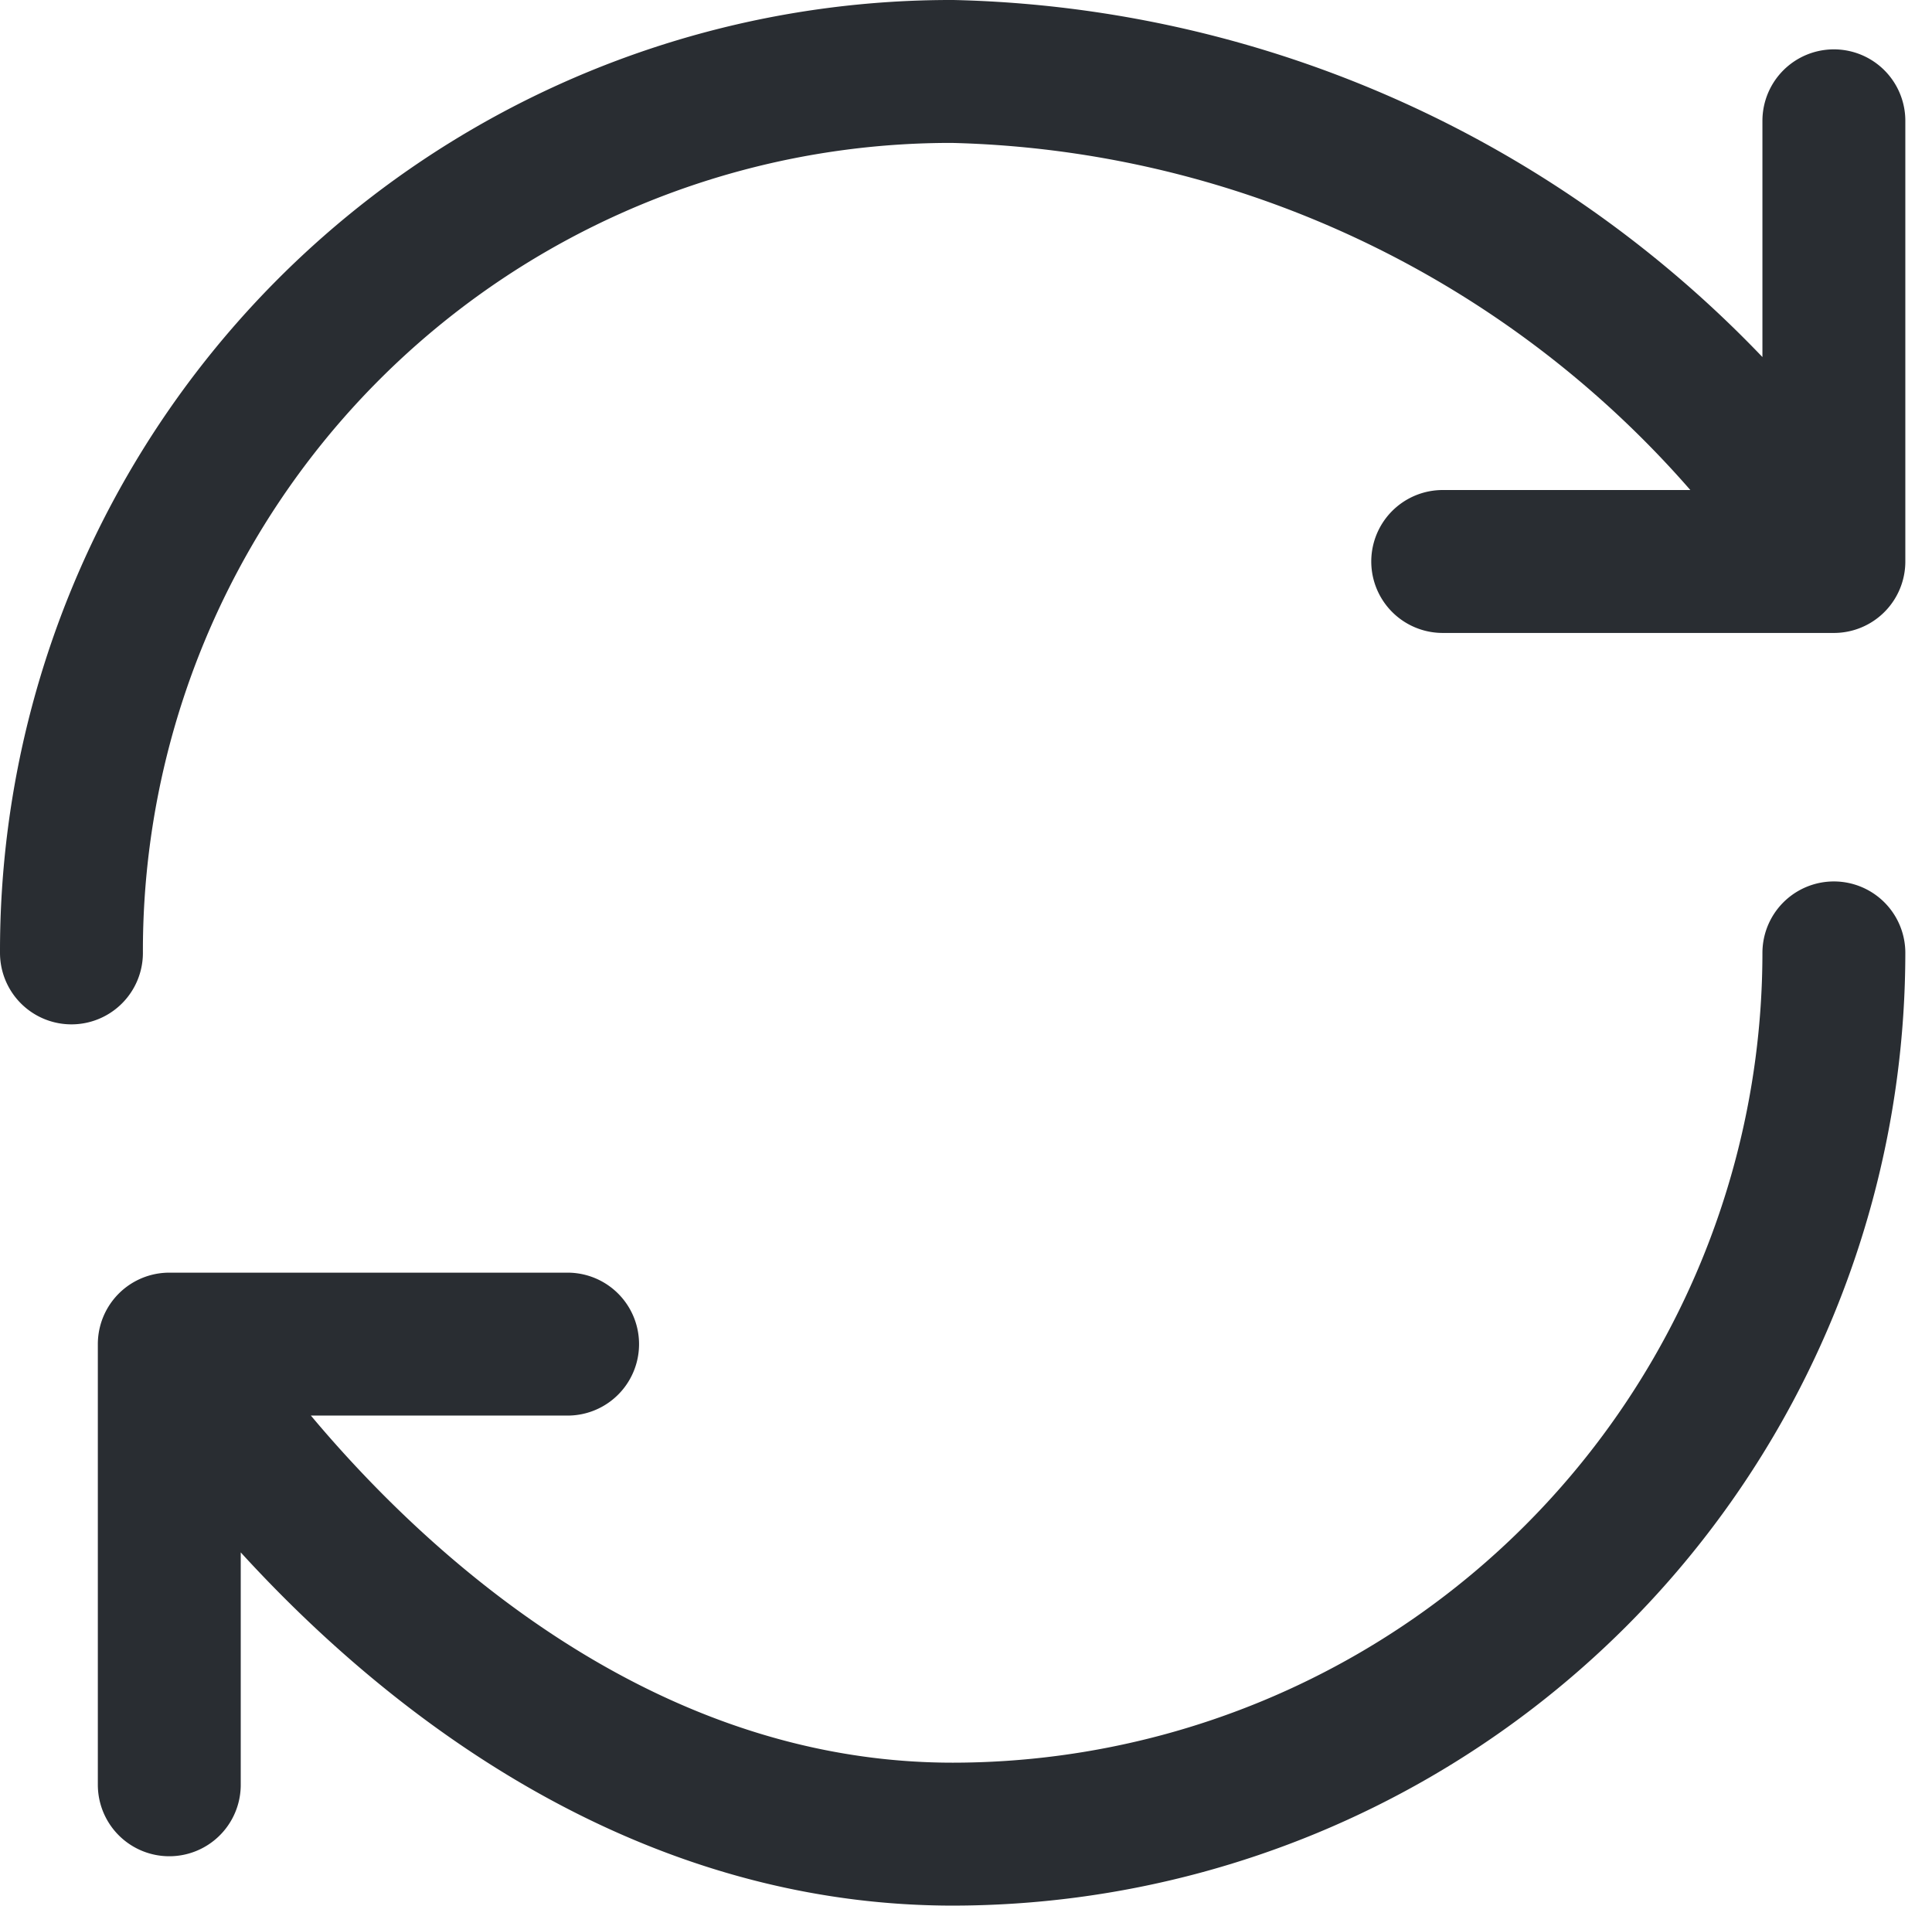 <svg xmlns="http://www.w3.org/2000/svg" width="20.28" height="20.001" viewBox="0 0 20.28 20.001">
  <path id="refresh" d="M20.5,11.251A9.254,9.254,0,0,1,11.251,20.5c-5.106,0-8.224-5.143-8.224-5.143m0,0H7.208m-4.181,0v4.625M2,11.251A9.23,9.23,0,0,1,11.251,2,11.379,11.379,0,0,1,20.5,7.143m0,0V2.518m0,4.625H16.394" transform="translate(-1.25 -1.25)" fill="none" stroke="#292d32" stroke-linecap="round" stroke-linejoin="round" stroke-width="1.5"/>
</svg>
